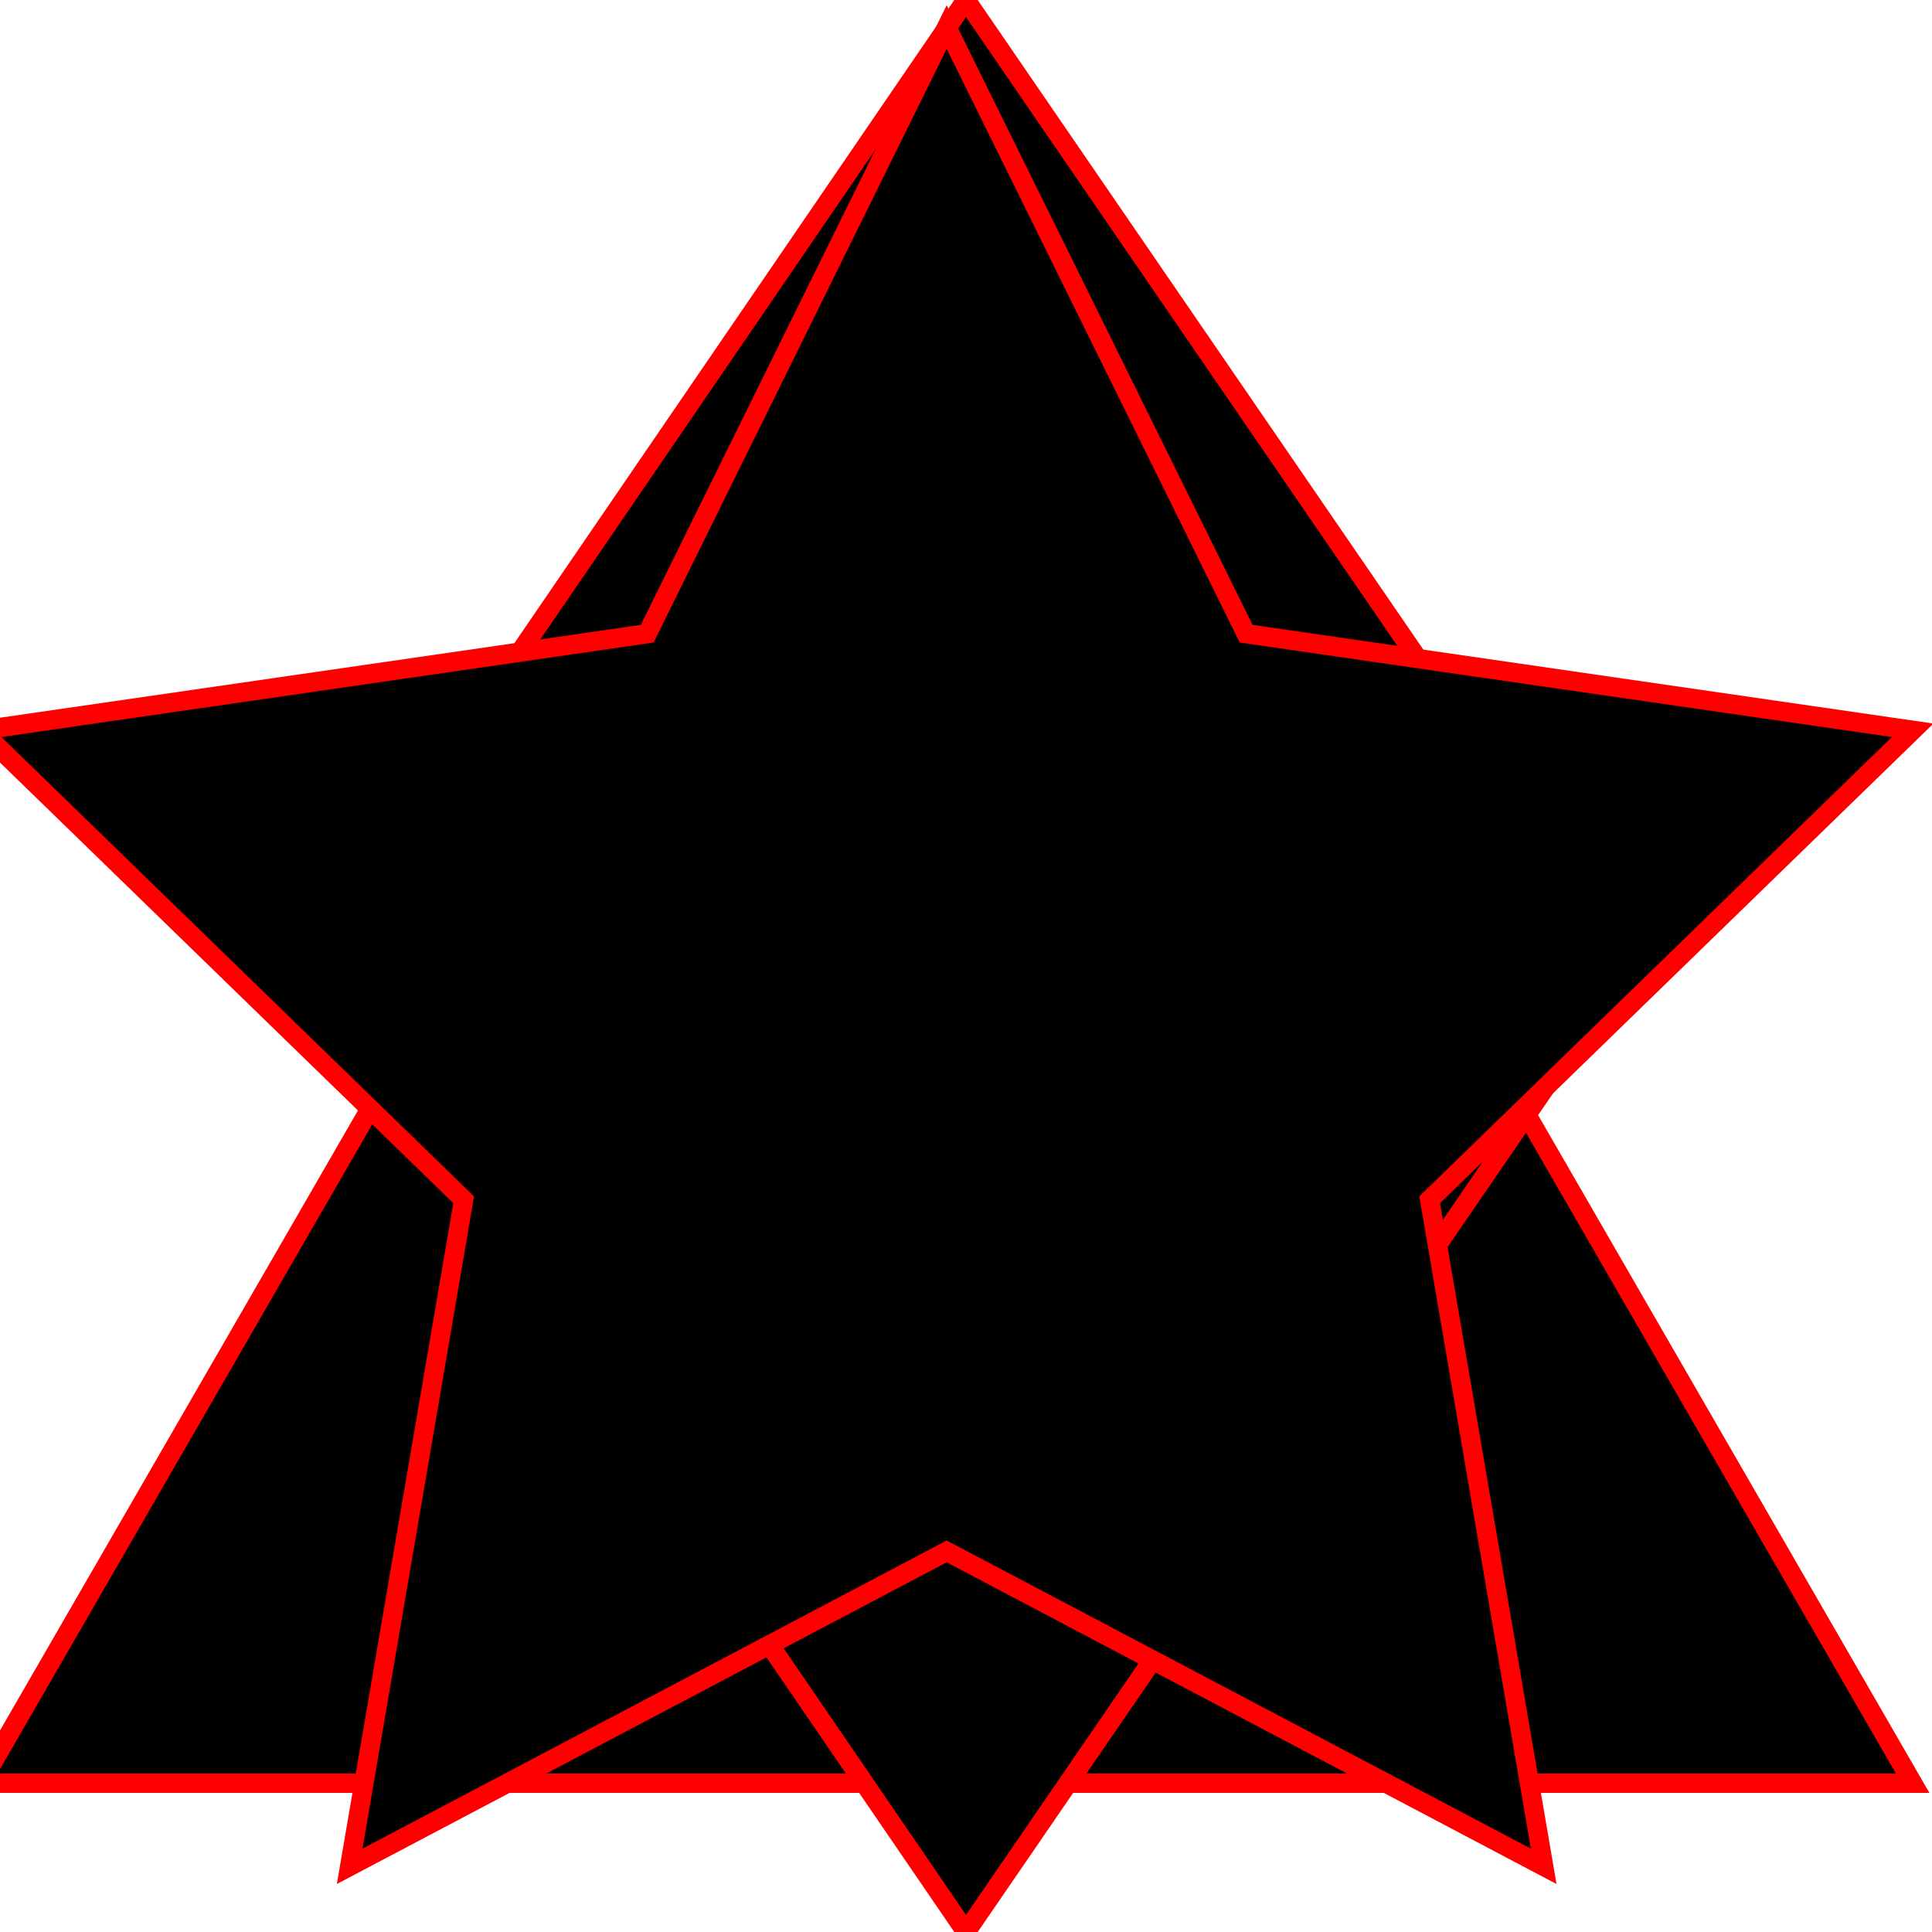 <?xml version="1.0" encoding="utf-8"?>
<!-- Generator: Adobe Illustrator 19.0.0, SVG Export Plug-In . SVG Version: 6.00 Build 0)  -->
<svg version="1.1" id="Camada_1" xmlns="http://www.w3.org/2000/svg" xmlns:xlink="http://www.w3.org/1999/xlink" x="0px" y="0px"
	 viewBox="0 0 100 100" style="enable-background:new 0 0 100 100;" xml:space="preserve">
<style type="text/css">
	.st0{stroke:#FF0000;stroke-miterlimit:10;}
	.st1{stroke:#FF0000;}
</style>
<polygon id="XMLID_3_" class="st0" points="-1,92.3 49,5.7 99,92.3 "/>
<polygon id="XMLID_1_" class="st1" points="50,100 15.8,50 50,0 84.3,50 "/>
<polygon id="XMLID_2_" class="st0" points="49,1.4 64.5,32.8 99,37.8 74,62.1 79.9,96.6 49,80.3 18.1,96.6 24,62.1 -1,37.8 
	33.5,32.8 "/>
</svg>
